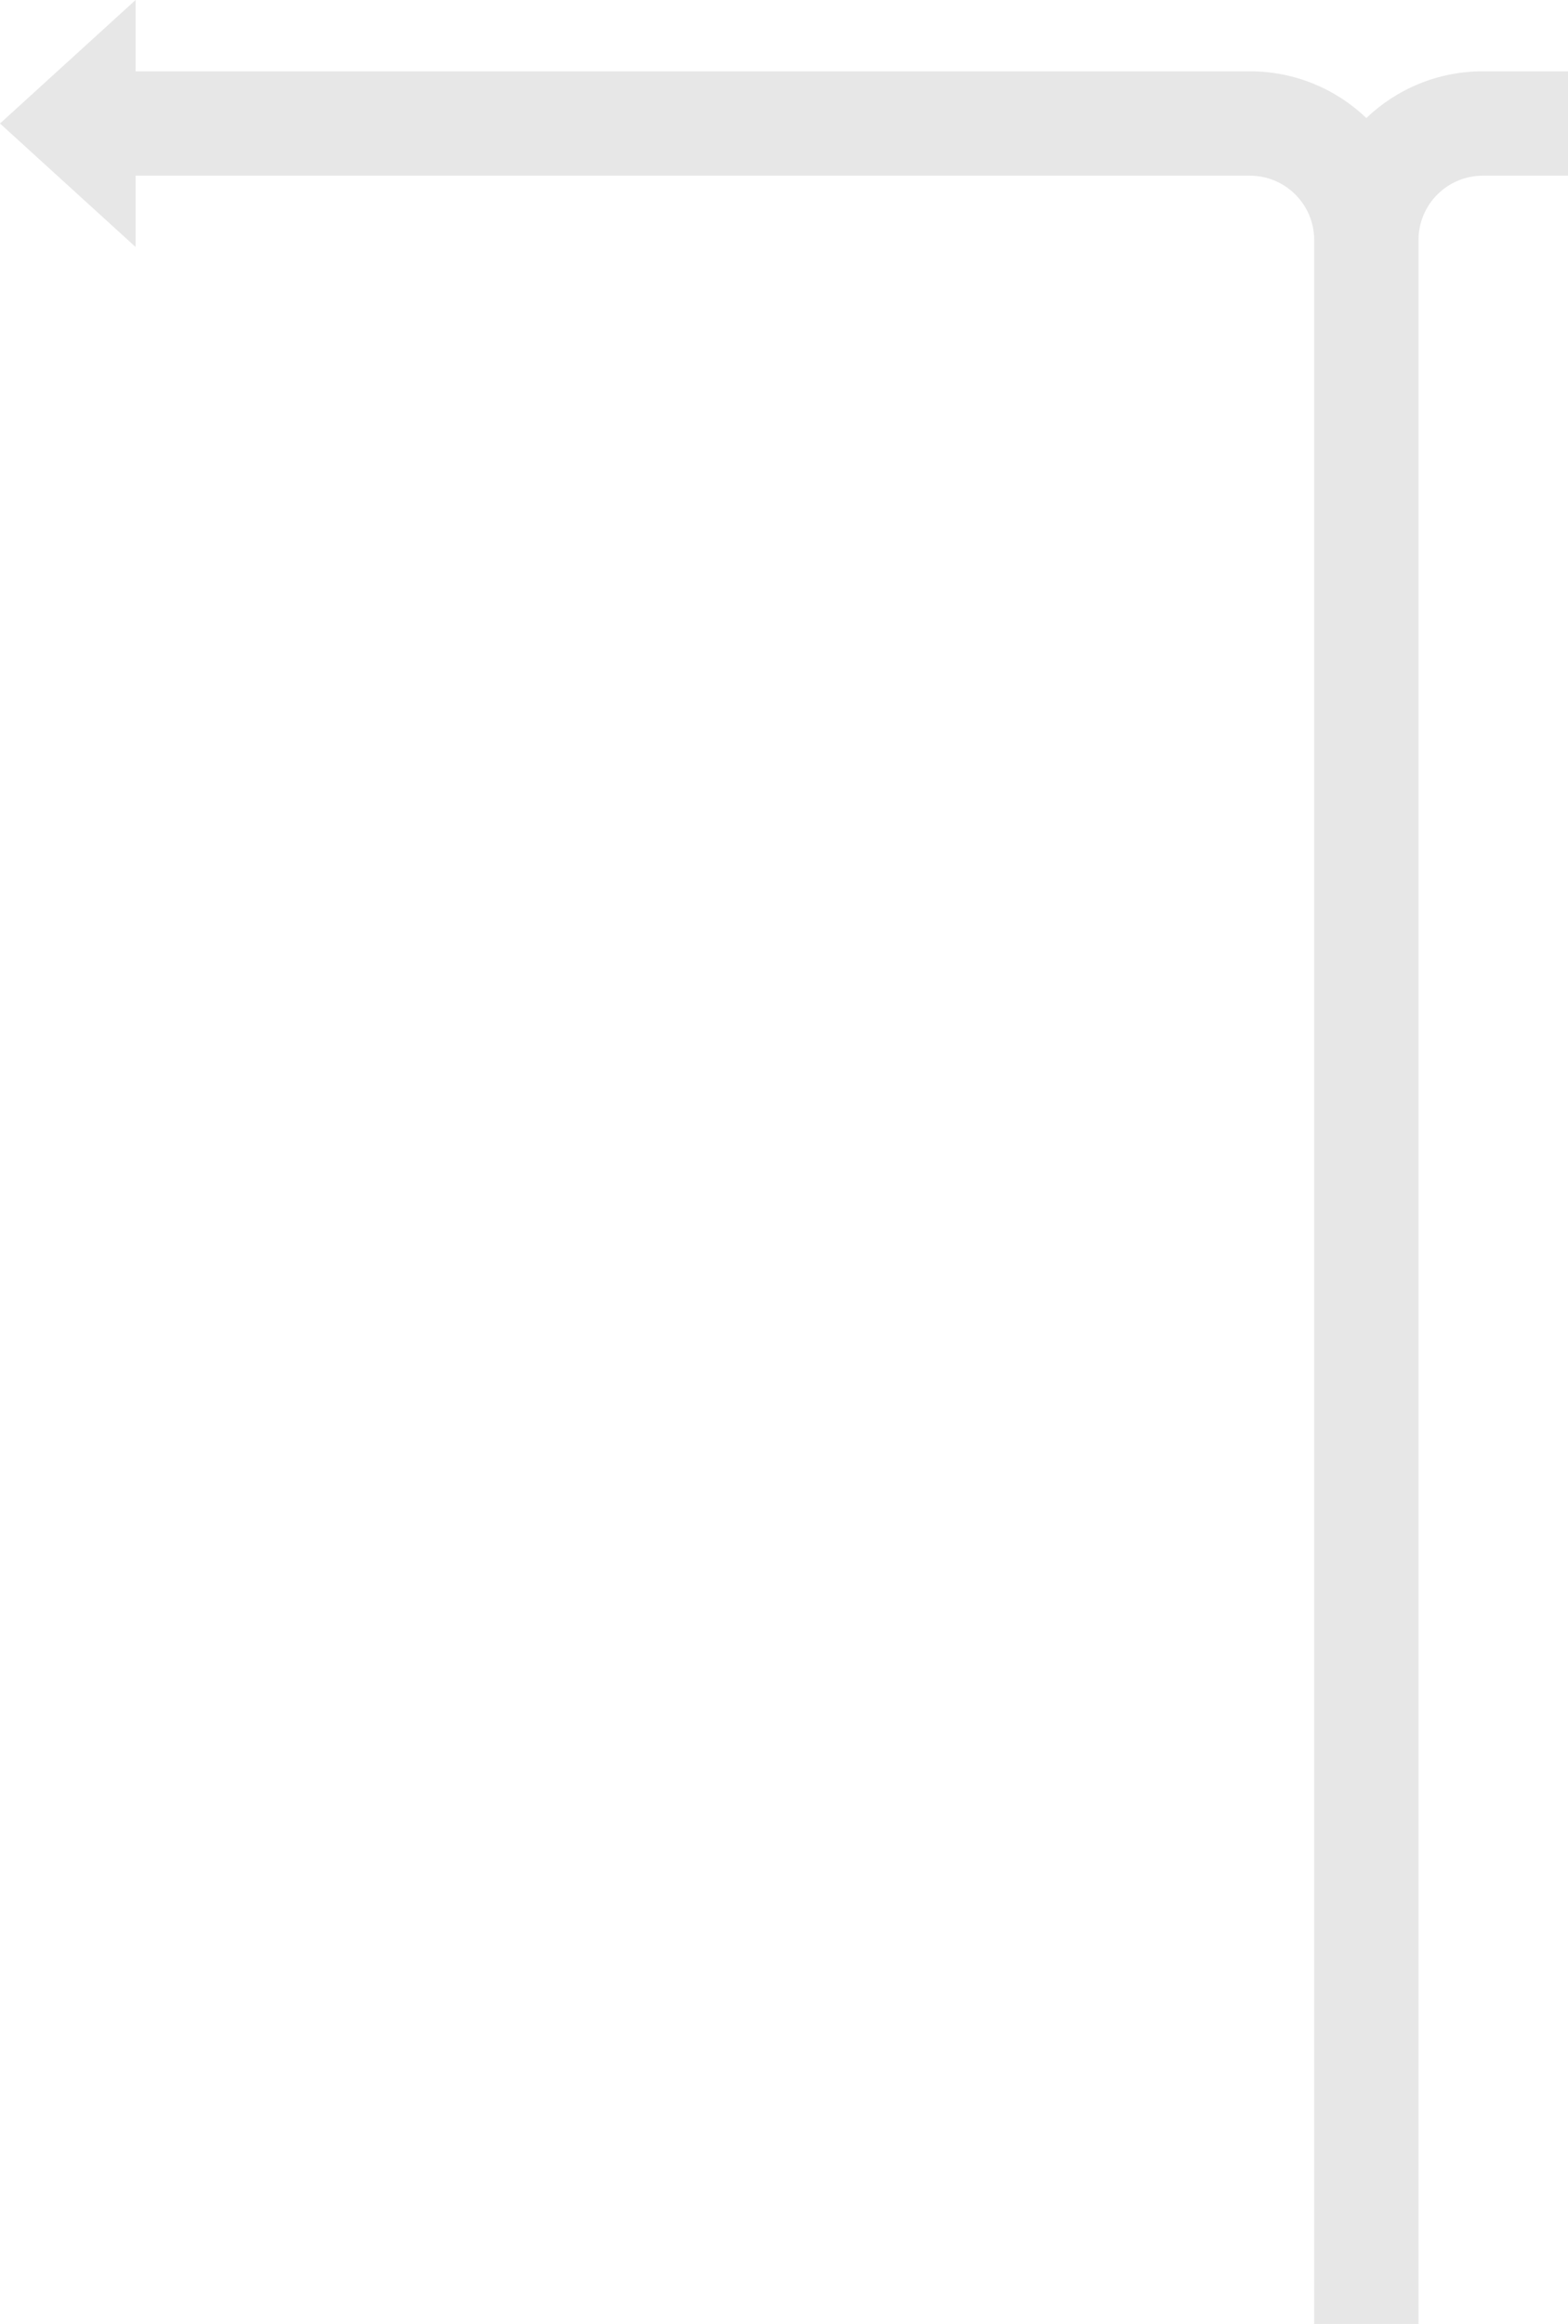 <svg width="902" height="1336" viewBox="0 0 902 1336" fill="none" xmlns="http://www.w3.org/2000/svg">
<path fill-rule="evenodd" clip-rule="evenodd" d="M902 41H853C827.014 41 803.414 51.219 786 67.857C768.586 51.219 744.986 41 719 41H78V0L0 71L78 142V101H719C739.435 101 756 117.565 756 138V1300V1336H816V1300V138C816 117.565 832.565 101 853 101H902V41Z" fill="#E7E7E7"/>
</svg>
